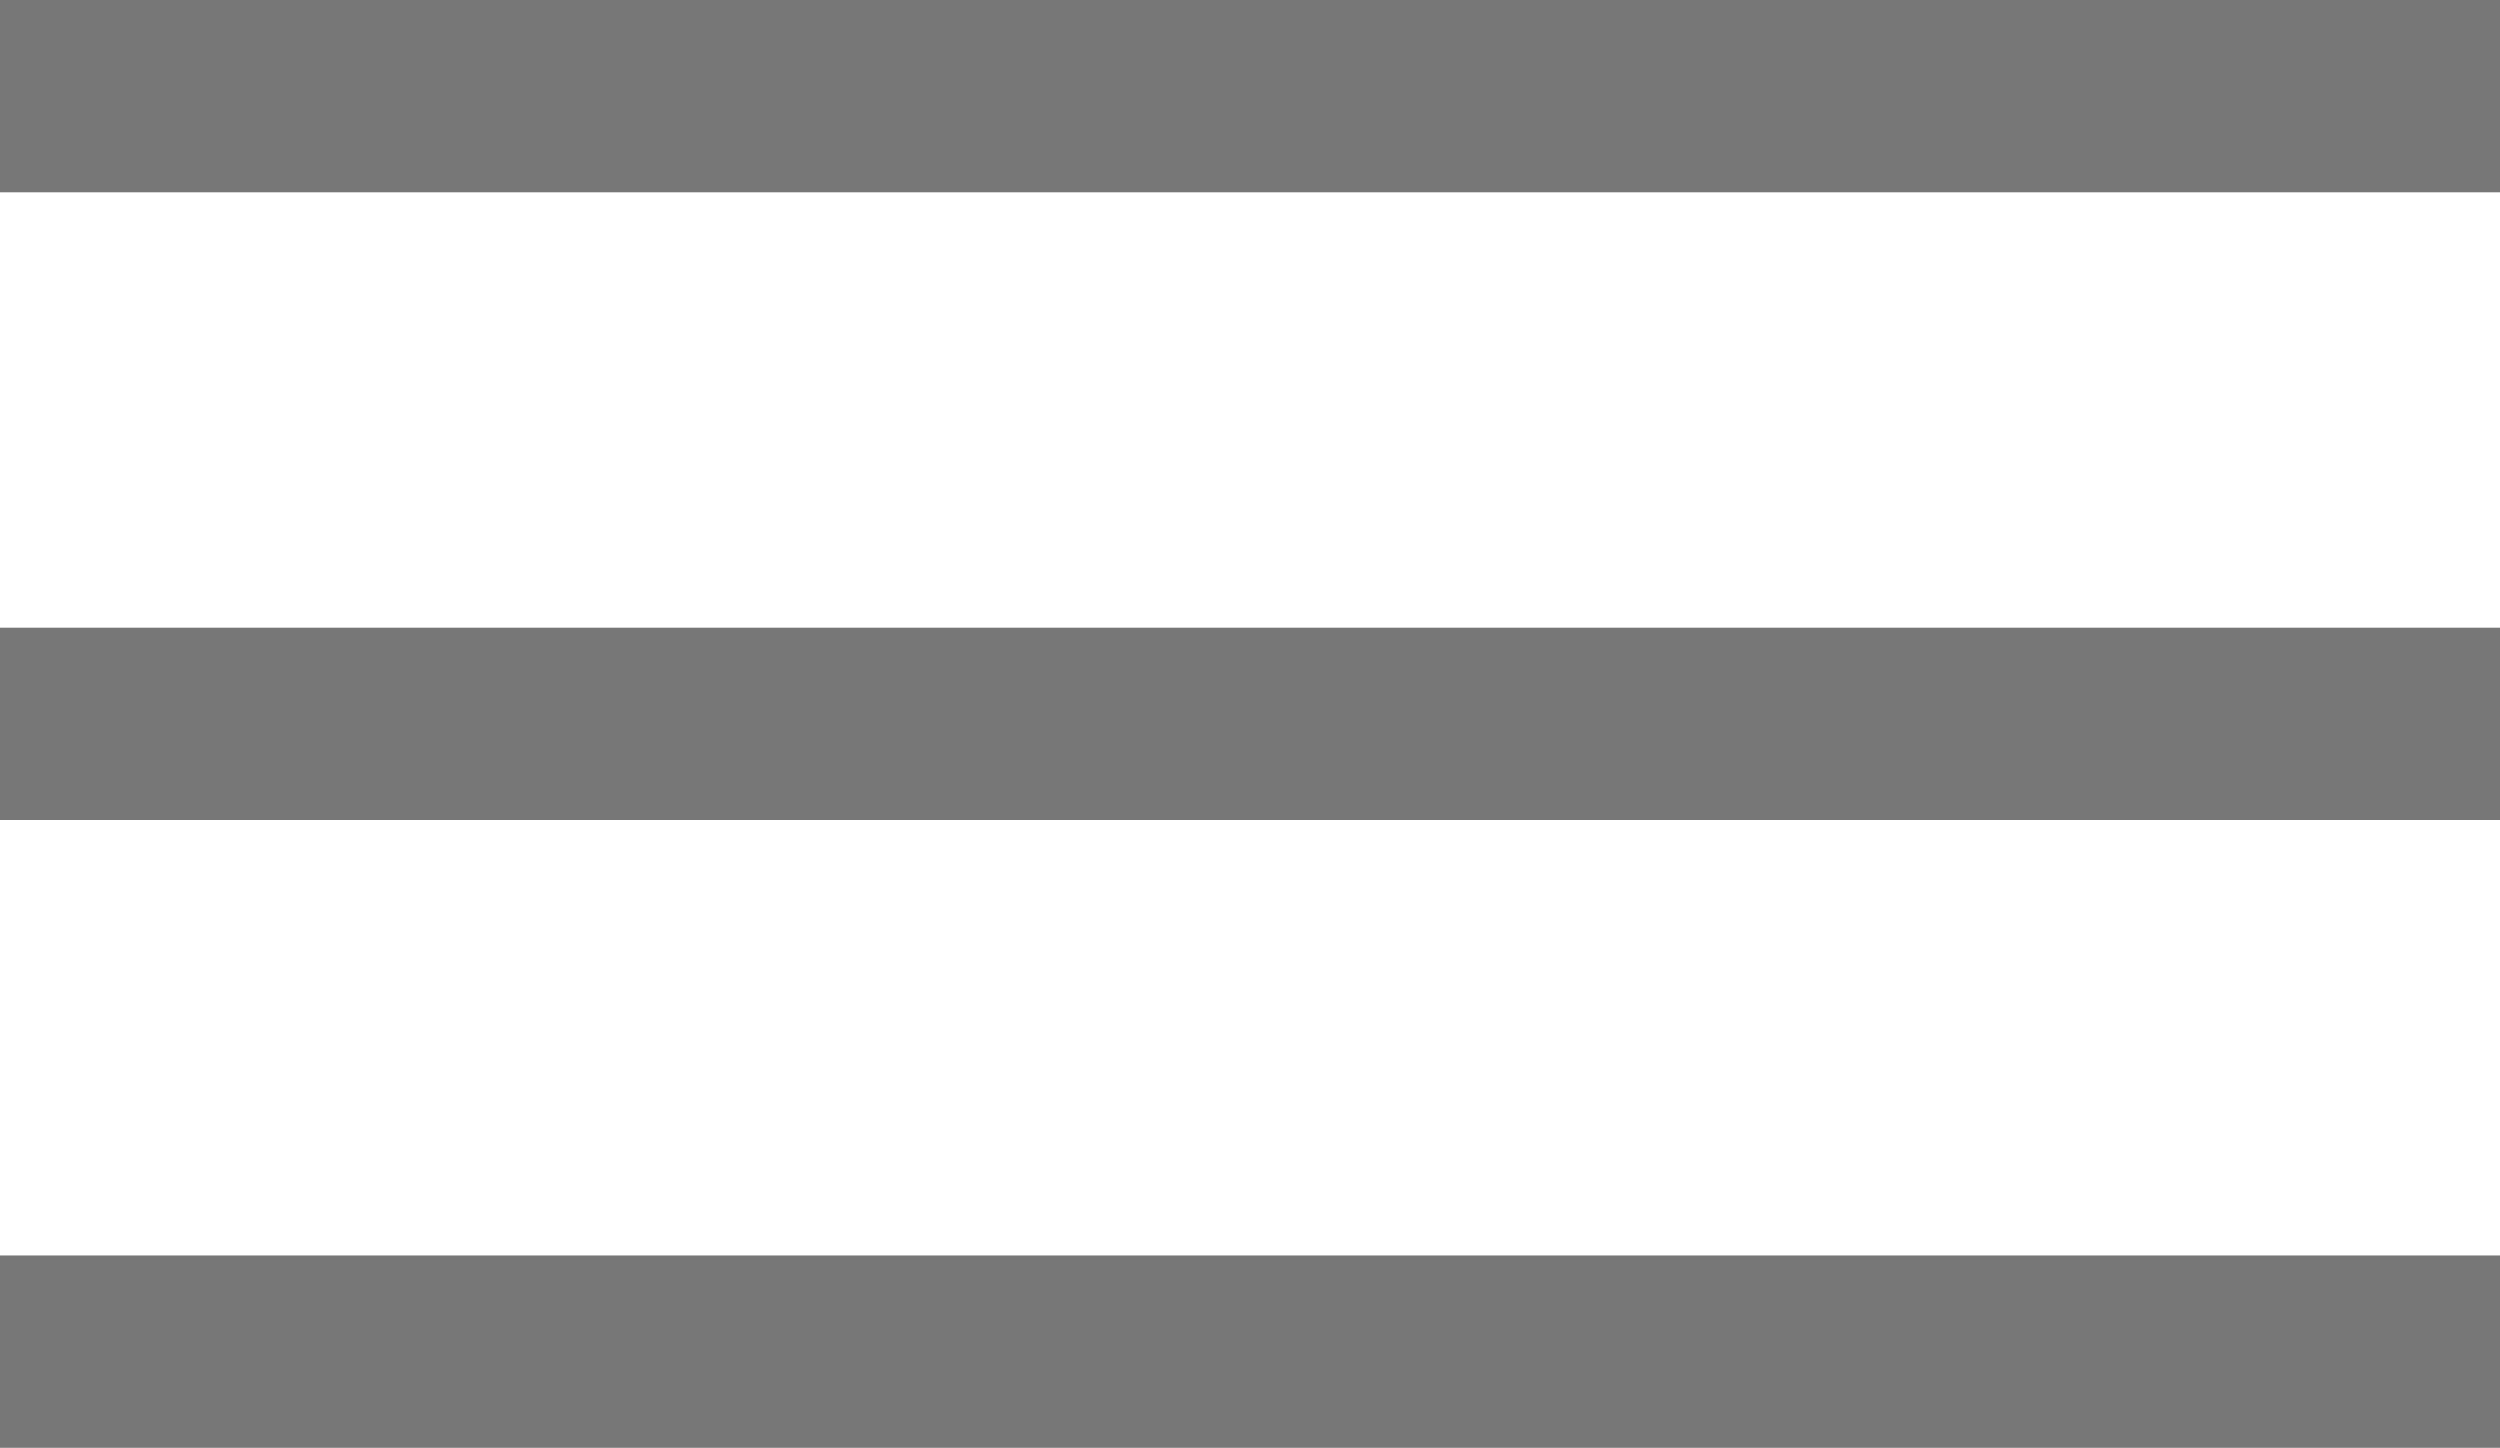 <svg id="Group_44" data-name="Group 44" xmlns="http://www.w3.org/2000/svg" viewBox="19550 6184 26 15.057">
  <defs>
    <style>
      .cls-1 {
        fill: #777;
      }
    </style>
  </defs>
  <rect id="Rectangle_178" data-name="Rectangle 178" class="cls-1" width="26" height="2" transform="translate(19550 6184)"/>
  <rect id="Rectangle_179" data-name="Rectangle 179" class="cls-1" width="26" height="2" transform="translate(19550 6197.057)"/>
  <rect id="Rectangle_180" data-name="Rectangle 180" class="cls-1" width="26" height="2" transform="translate(19550 6190.528)"/>
</svg>
